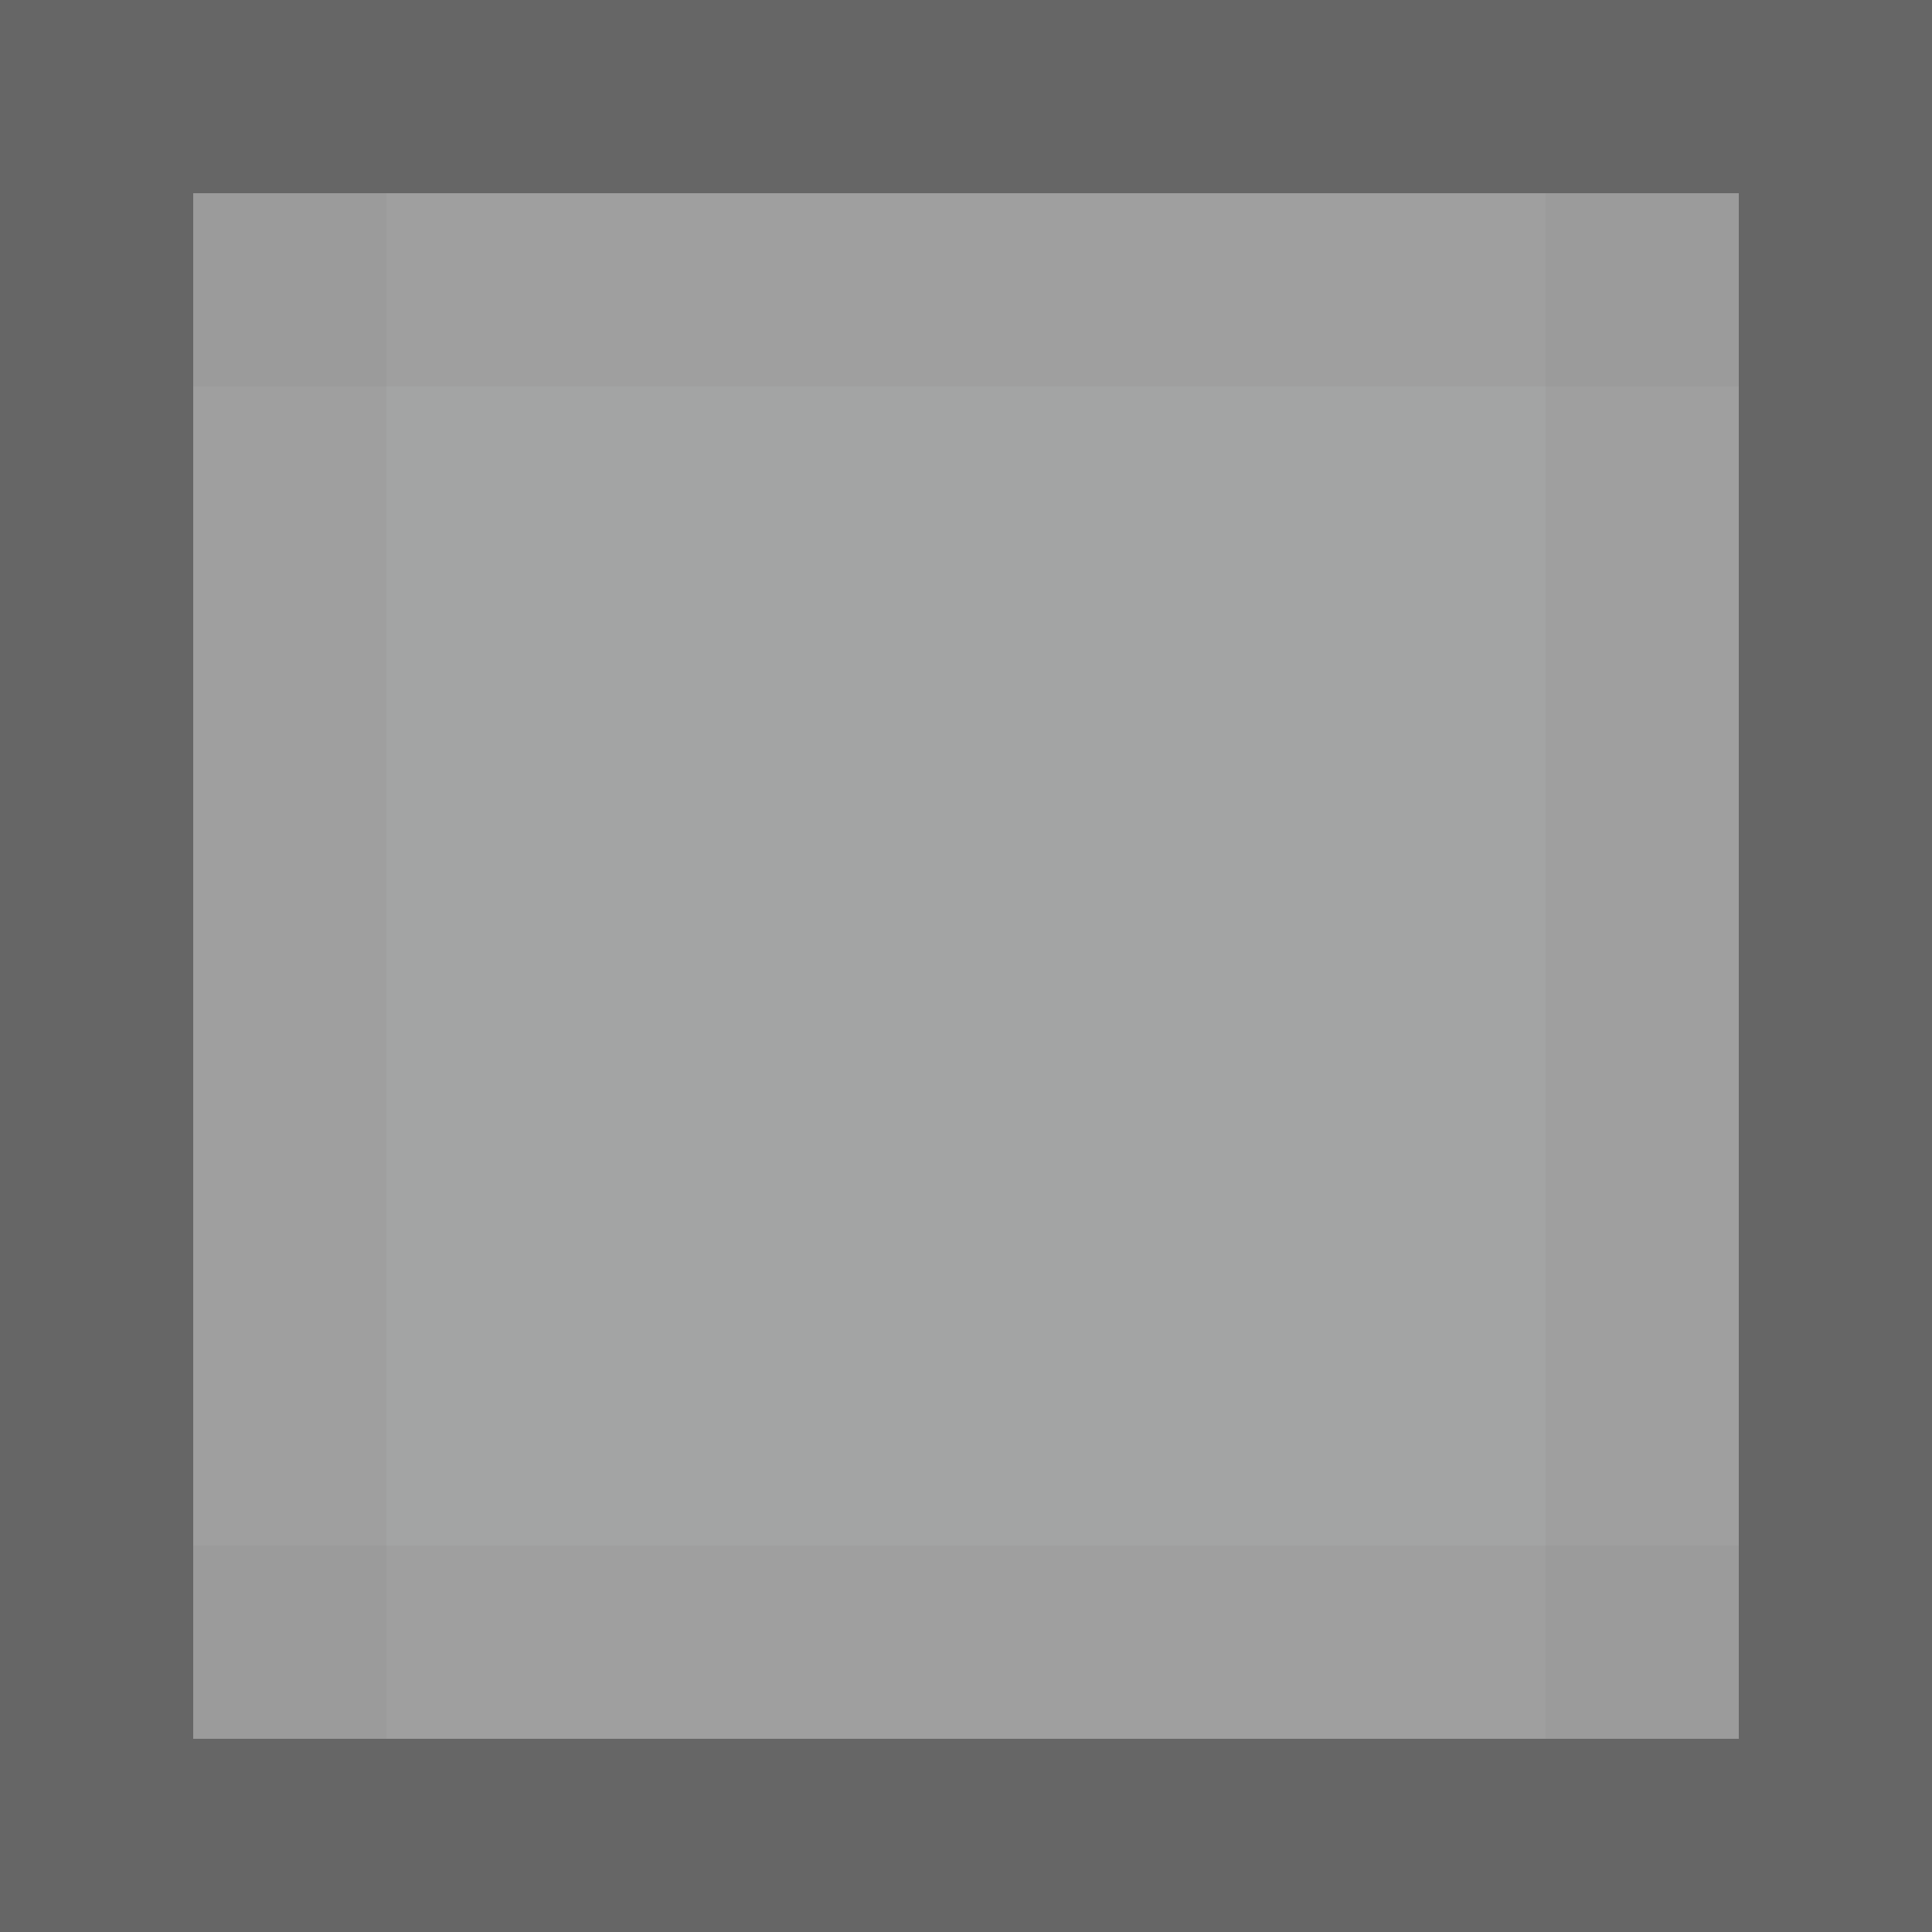 <?xml version="1.0" encoding="UTF-8" standalone="no"?>
<!-- Created with Inkscape (http://www.inkscape.org/) -->

<svg
   xmlns:dc="http://purl.org/dc/elements/1.1/"
   xmlns:cc="http://creativecommons.org/ns#"
   xmlns:rdf="http://www.w3.org/1999/02/22-rdf-syntax-ns#"
   xmlns:svg="http://www.w3.org/2000/svg"
   xmlns="http://www.w3.org/2000/svg"
   xmlns:sodipodi="http://sodipodi.sourceforge.net/DTD/sodipodi-0.dtd"
   xmlns:inkscape="http://www.inkscape.org/namespaces/inkscape"
   inkscape:export-ydpi="90.000000"
   inkscape:export-xdpi="90.000000"
   width="10"
   height="10"
   id="svg11300"
   sodipodi:version="0.32"
   inkscape:version="0.91 r13725"
   sodipodi:docname="overview-scroll-handle.svg"
   inkscape:output_extension="org.inkscape.output.svg.inkscape"
   version="1.0"
   style="display:inline;enable-background:new">
  <rect width="100%" height="100%" fill="#808080" stroke="none"/>
  <sodipodi:namedview
     stroke="#ef2929"
     fill="#f57900"
     id="base"
     pagecolor="#8c8c8c"
     bordercolor="#ff5e00"
     borderopacity="1"
     inkscape:pageopacity="1"
     inkscape:pageshadow="2"
     inkscape:zoom="9.8847634"
     inkscape:cx="-29.519701"
     inkscape:cy="12.931428"
     inkscape:current-layer="layer1"
     showgrid="true"
     inkscape:grid-bbox="true"
     inkscape:document-units="px"
     inkscape:showpageshadow="false"
     inkscape:window-width="1600"
     inkscape:window-height="848"
     inkscape:window-x="0"
     inkscape:window-y="24"
     width="400px"
     height="300px"
     inkscape:snap-nodes="true"
     inkscape:snap-bbox="true"
     gridtolerance="10000"
     inkscape:object-nodes="true"
     inkscape:snap-grids="true"
     showguides="true"
     inkscape:guide-bbox="true"
     inkscape:window-maximized="1"
     inkscape:bbox-nodes="true"
     inkscape:bbox-paths="false"
     inkscape:snap-bbox-edge-midpoints="false"
     inkscape:snap-bbox-midpoints="false"
     objecttolerance="10000"
     guidetolerance="10000"
     borderlayer="true"
     showborder="true"
     guidecolor="#ff0b00"
     guideopacity="1"
     guidehicolor="#001aff"
     guidehiopacity="0.498"
     inkscape:snap-smooth-nodes="false">
    <inkscape:grid
       type="xygrid"
       id="grid3123"
       empspacing="4"
       visible="true"
       enabled="true"
       snapvisiblegridlinesonly="true" />
  </sodipodi:namedview>
  <defs
     id="defs3" />
  <g
     style="display:inline"
     inkscape:groupmode="layer"
     inkscape:label="Base"
     id="layer1"
     transform="translate(0,-290)">
    <path
       style="display:inline;opacity:0.32;fill:#eef0f2;fill-opacity:1;stroke:none;enable-background:new"
       d="m 1,291 8,0 0,8 -8,0 z"
       id="rect5315-7-1"
       inkscape:connector-curvature="0"
       sodipodi:nodetypes="ccccc" />
    <path
       style="display:inline;opacity:0.2;fill:#000000;fill-opacity:1;stroke:none;enable-background:new"
       d="m 0,290 0,10 10,0 0,-10 z m 1,1 8,0 0,8 -8,0 z"
       id="rect5319-7-4"
       inkscape:connector-curvature="0"
       sodipodi:nodetypes="cccccccccc" />
    <path
       style="opacity:0.03;fill:#000000;fill-opacity:1;stroke:none;stroke-width:4;stroke-linecap:butt;stroke-linejoin:miter;stroke-miterlimit:2.7;stroke-dasharray:none;stroke-opacity:1"
       d="m 1,291 8,0 0,1 -8,0 z"
       id="rect4266"
       inkscape:connector-curvature="0"
       sodipodi:nodetypes="ccccc" />
    <path
       style="opacity:0.03;fill:#000000;fill-opacity:1;stroke:none;stroke-width:4;stroke-linecap:butt;stroke-linejoin:miter;stroke-miterlimit:2.7;stroke-dasharray:none;stroke-opacity:1"
       d="m 1,298 8,0 0,1 -8,0 z"
       id="rect4268"
       inkscape:connector-curvature="0"
       sodipodi:nodetypes="ccccc" />
    <path
       style="opacity:0.03;fill:#000000;fill-opacity:1;stroke:none;stroke-width:4;stroke-linecap:butt;stroke-linejoin:miter;stroke-miterlimit:2.7;stroke-dasharray:none;stroke-opacity:1"
       d="m 2,291 0,8 -1,0 0,-8 z"
       id="rect4270"
       inkscape:connector-curvature="0"
       sodipodi:nodetypes="ccccc" />
    <path
       style="opacity:0.03;fill:#000000;fill-opacity:1;stroke:none;stroke-width:4;stroke-linecap:butt;stroke-linejoin:miter;stroke-miterlimit:2.7;stroke-dasharray:none;stroke-opacity:1"
       d="m 9,291 0,8 -1,0 0,-8 z"
       id="rect4272"
       inkscape:connector-curvature="0"
       sodipodi:nodetypes="ccccc" />
  </g>
</svg>
